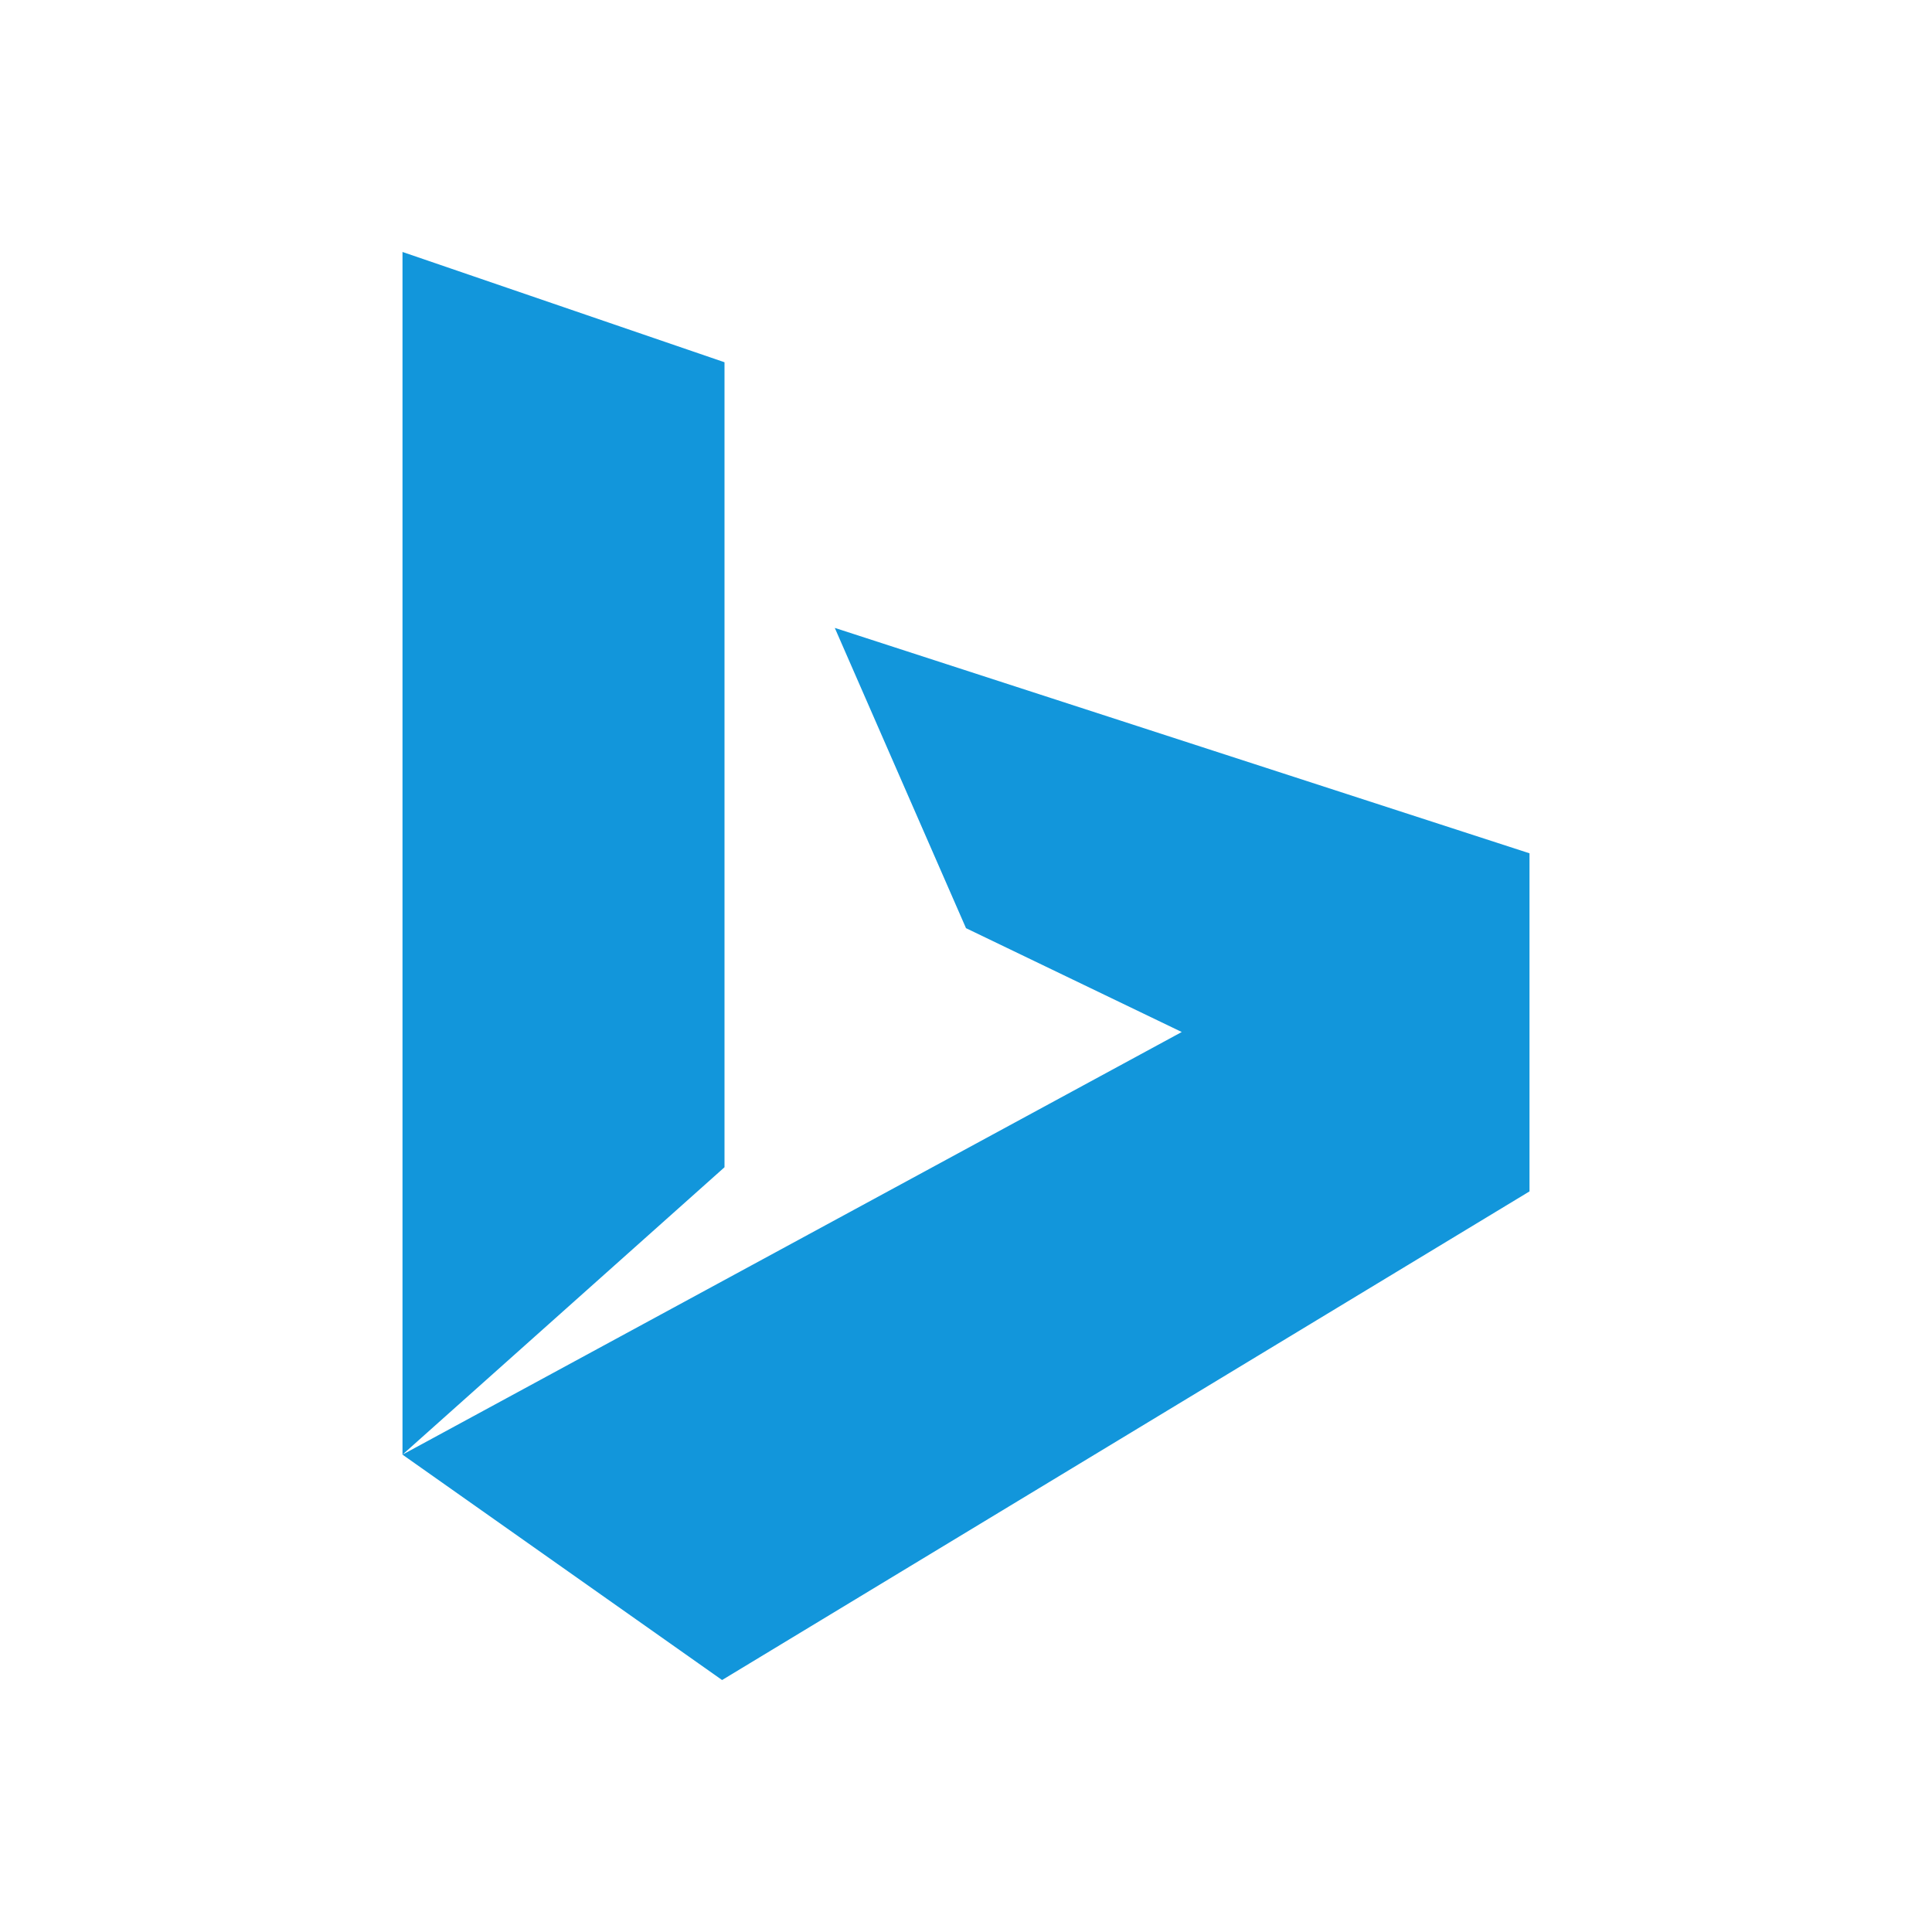 <svg t="1722566243778" class="icon" viewBox="0 0 1024 1024" version="1.1" xmlns="http://www.w3.org/2000/svg" p-id="5382" width="200" height="200"><path d="M213.333 770.987 626.347 546.987 512 491.947 442.453 332.8 810.667 452.267 810.667 631.467 382.72 890.453 213.333 770.987 213.333 133.547 384 192 384 618.667 213.333 770.987Z" p-id="5383" fill="#1296db"></path></svg>